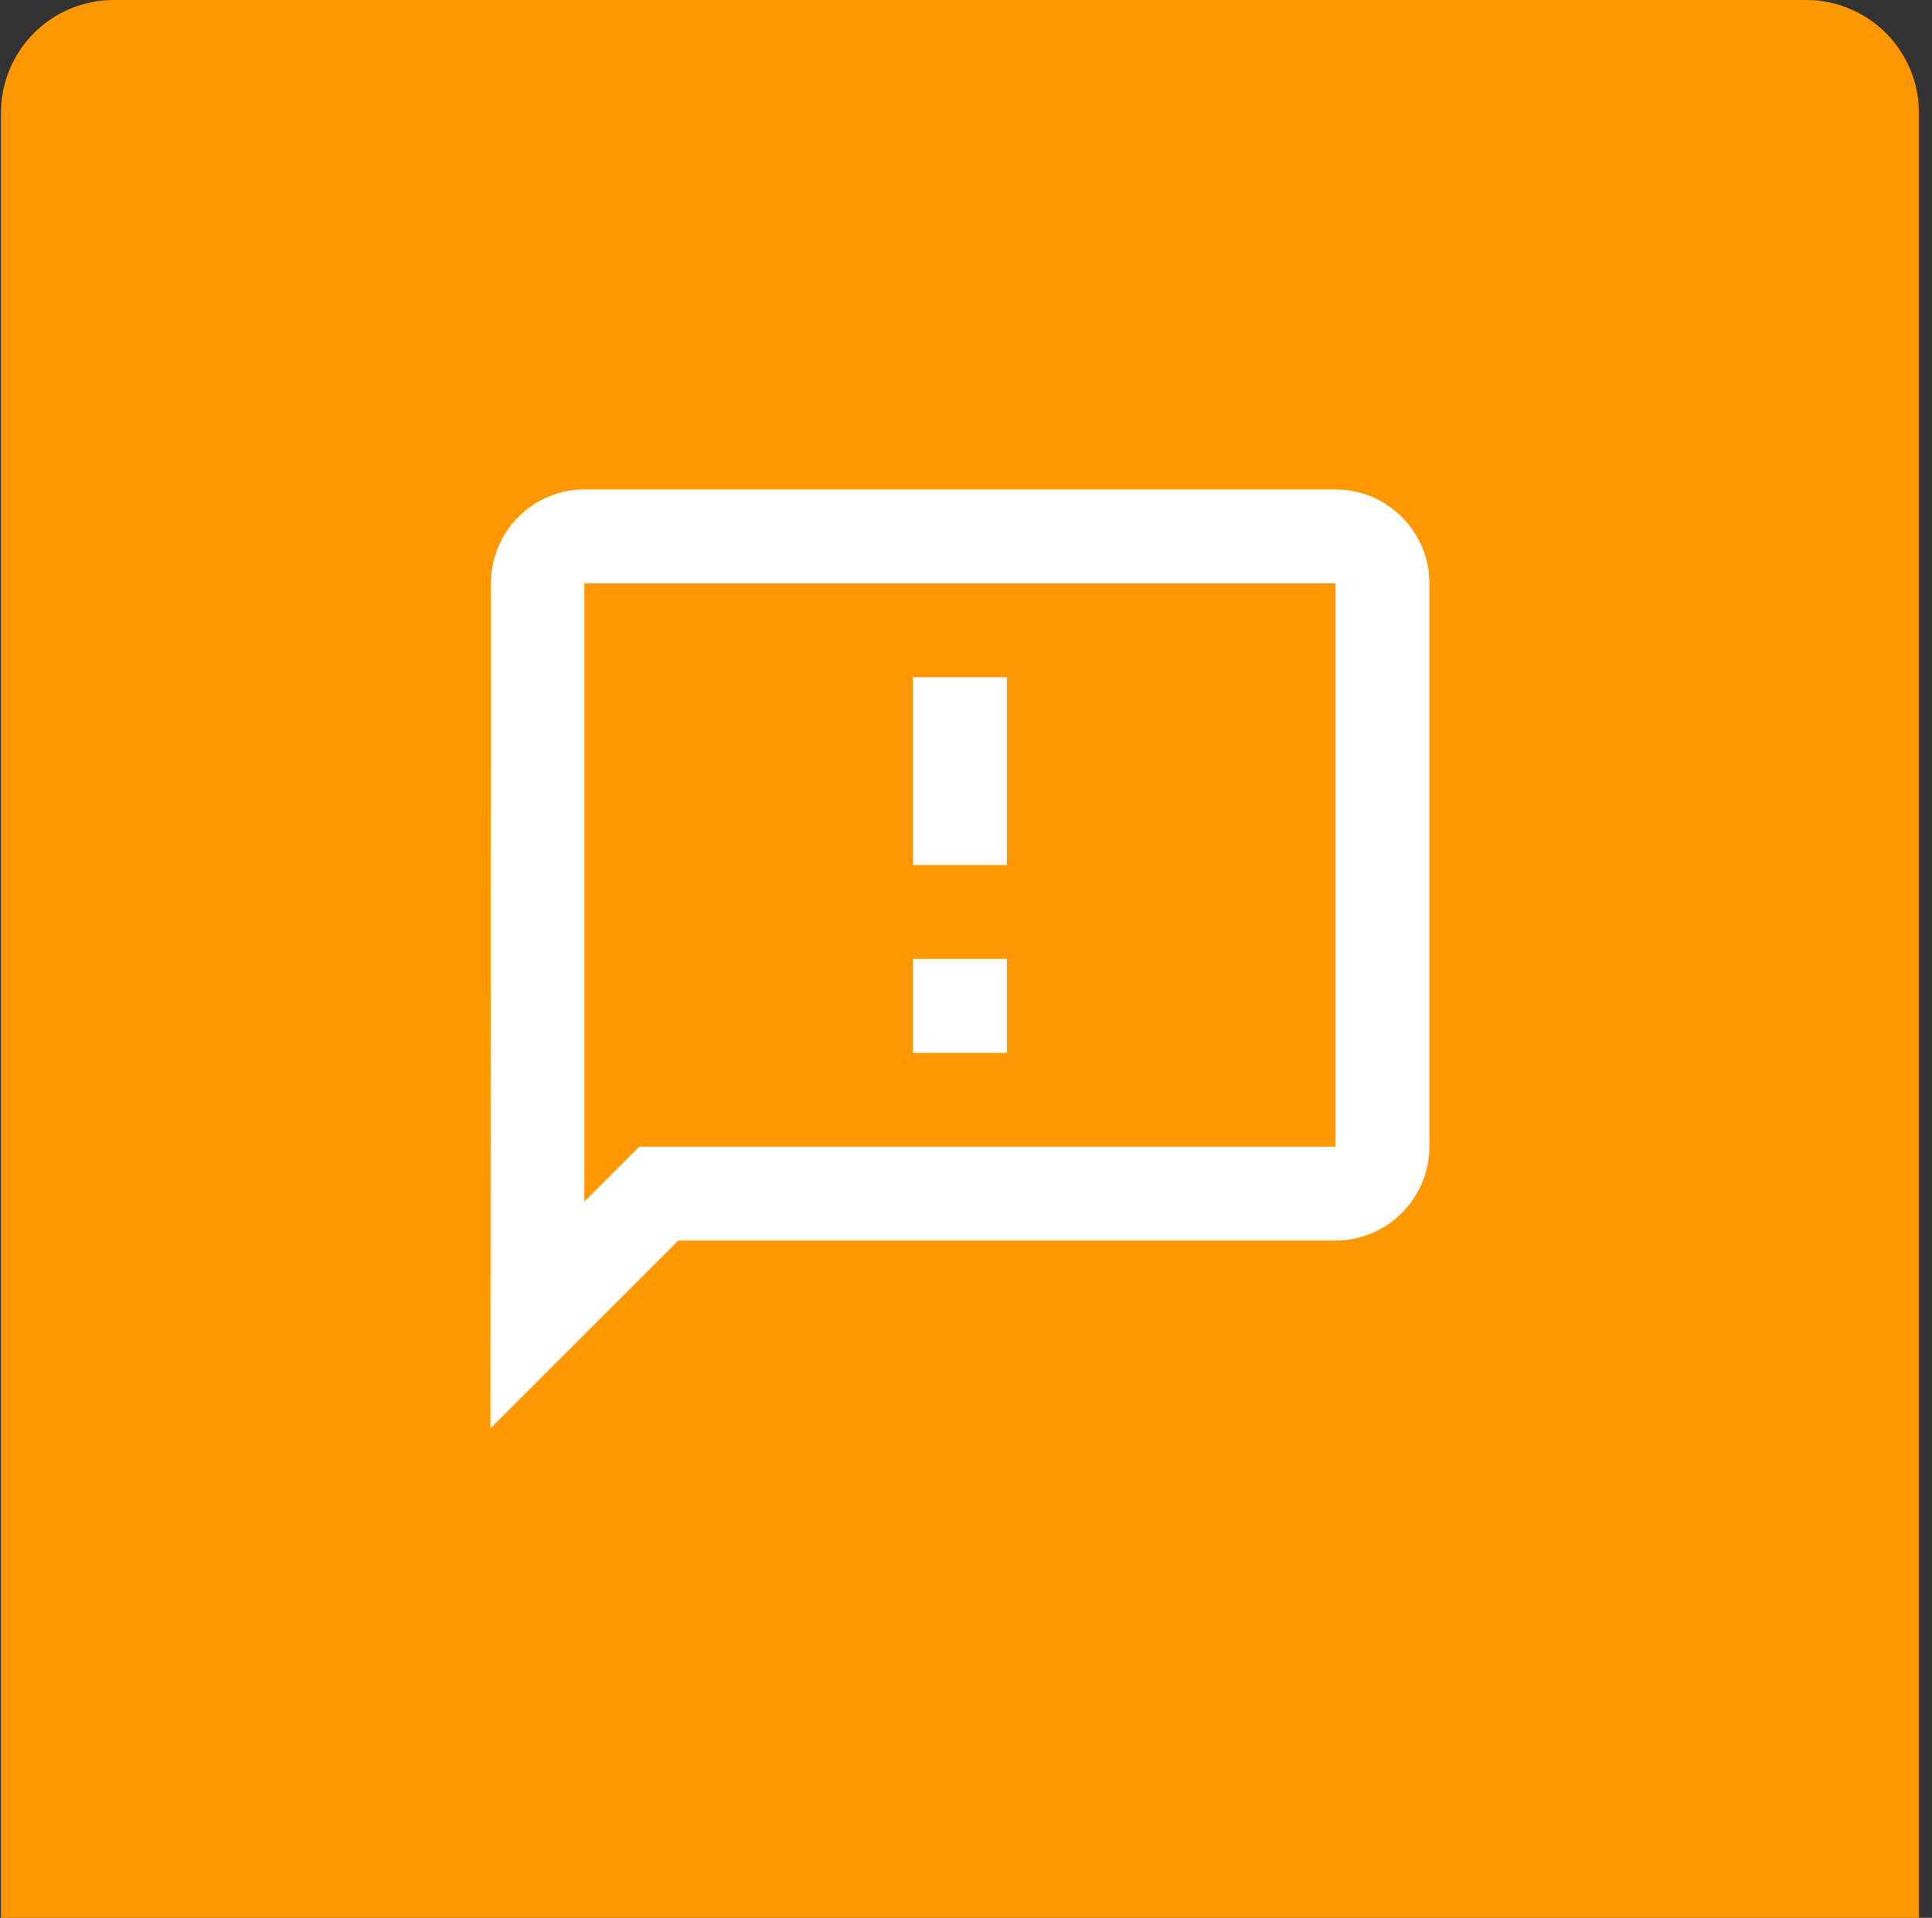 <svg width="137" height="136" viewBox="0 0 137 136" fill="none" xmlns="http://www.w3.org/2000/svg">
<rect x="0" y="0" width="137" height="136" fill="#333333" stroke="none"/>
<path d="M0.07 8C0.07 3.582 3.651 0 8.07 0H128.07C132.488 0 136.07 3.582 136.07 8V136H0.07V8Z" fill="#FF9800"/>
<path d="M94.702 34.71H41.438C37.776 34.71 34.813 37.706 34.813 41.368L34.779 101.29L48.096 87.974H94.702C98.364 87.974 101.36 84.978 101.36 81.316V41.368C101.36 37.706 98.364 34.71 94.702 34.71ZM94.702 81.316H45.332L43.368 83.28L41.438 85.211V41.368H94.702V81.316ZM64.741 68H71.399V74.658H64.741V68ZM64.741 48.026H71.399V61.342H64.741V48.026Z" fill="white"/>
</svg>

